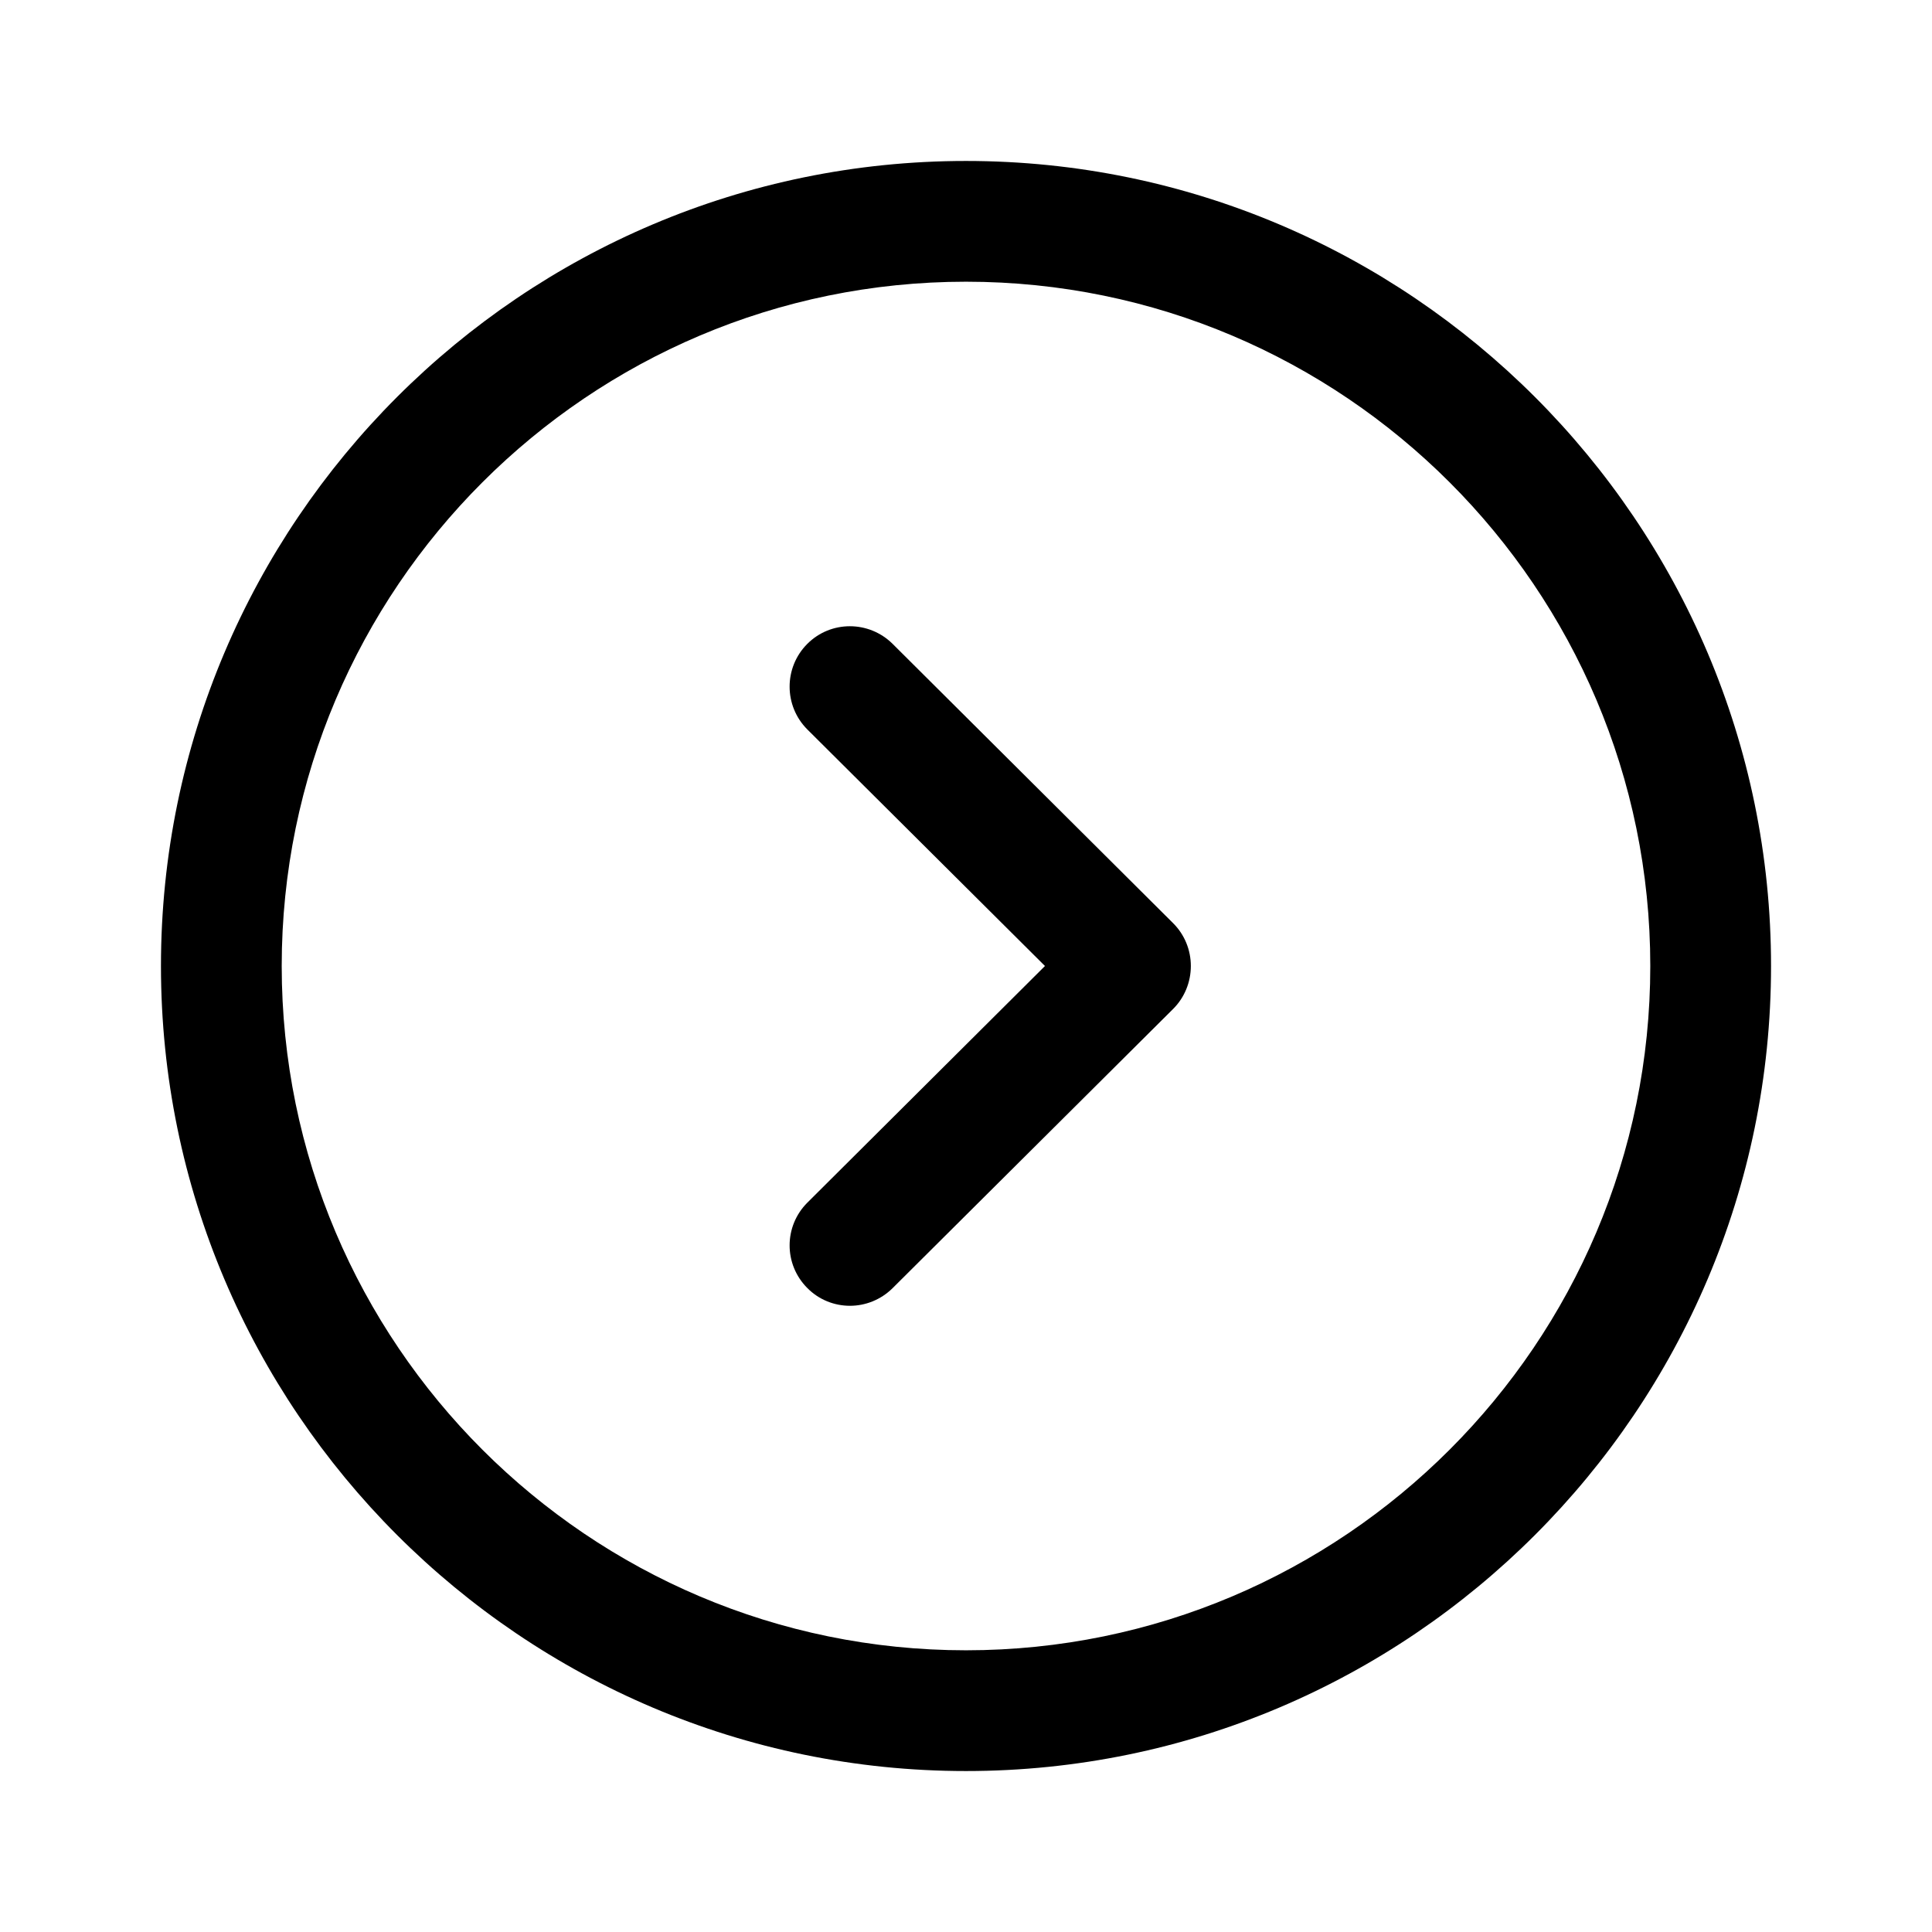 <svg width="16" height="16" viewBox="0 0 16 16" fill="none" xmlns="http://www.w3.org/2000/svg">
<path fill-rule="evenodd" clip-rule="evenodd" d="M8 2.333C4.875 2.333 2.333 4.875 2.333 8C2.333 11.125 4.875 13.667 8 13.667C11.125 13.667 13.667 11.125 13.667 8C13.667 4.875 11.125 2.333 8 2.333M8 14.667C4.324 14.667 1.333 11.676 1.333 8C1.333 4.324 4.324 1.333 8 1.333C11.676 1.333 14.667 4.324 14.667 8C14.667 11.676 11.676 14.667 8 14.667" fill="currentColor"/>
<path fill-rule="evenodd" clip-rule="evenodd" d="M7.039 10.814C6.911 10.814 6.782 10.765 6.685 10.666C6.49 10.47 6.491 10.155 6.686 9.96L8.654 8L6.686 6.041C6.491 5.846 6.49 5.529 6.685 5.333C6.88 5.137 7.196 5.138 7.392 5.332L9.716 7.646C9.81 7.74 9.862 7.867 9.862 8C9.862 8.133 9.81 8.261 9.716 8.355L7.392 10.668C7.294 10.765 7.166 10.814 7.039 10.814" fill="currentColor"/>
</svg>
